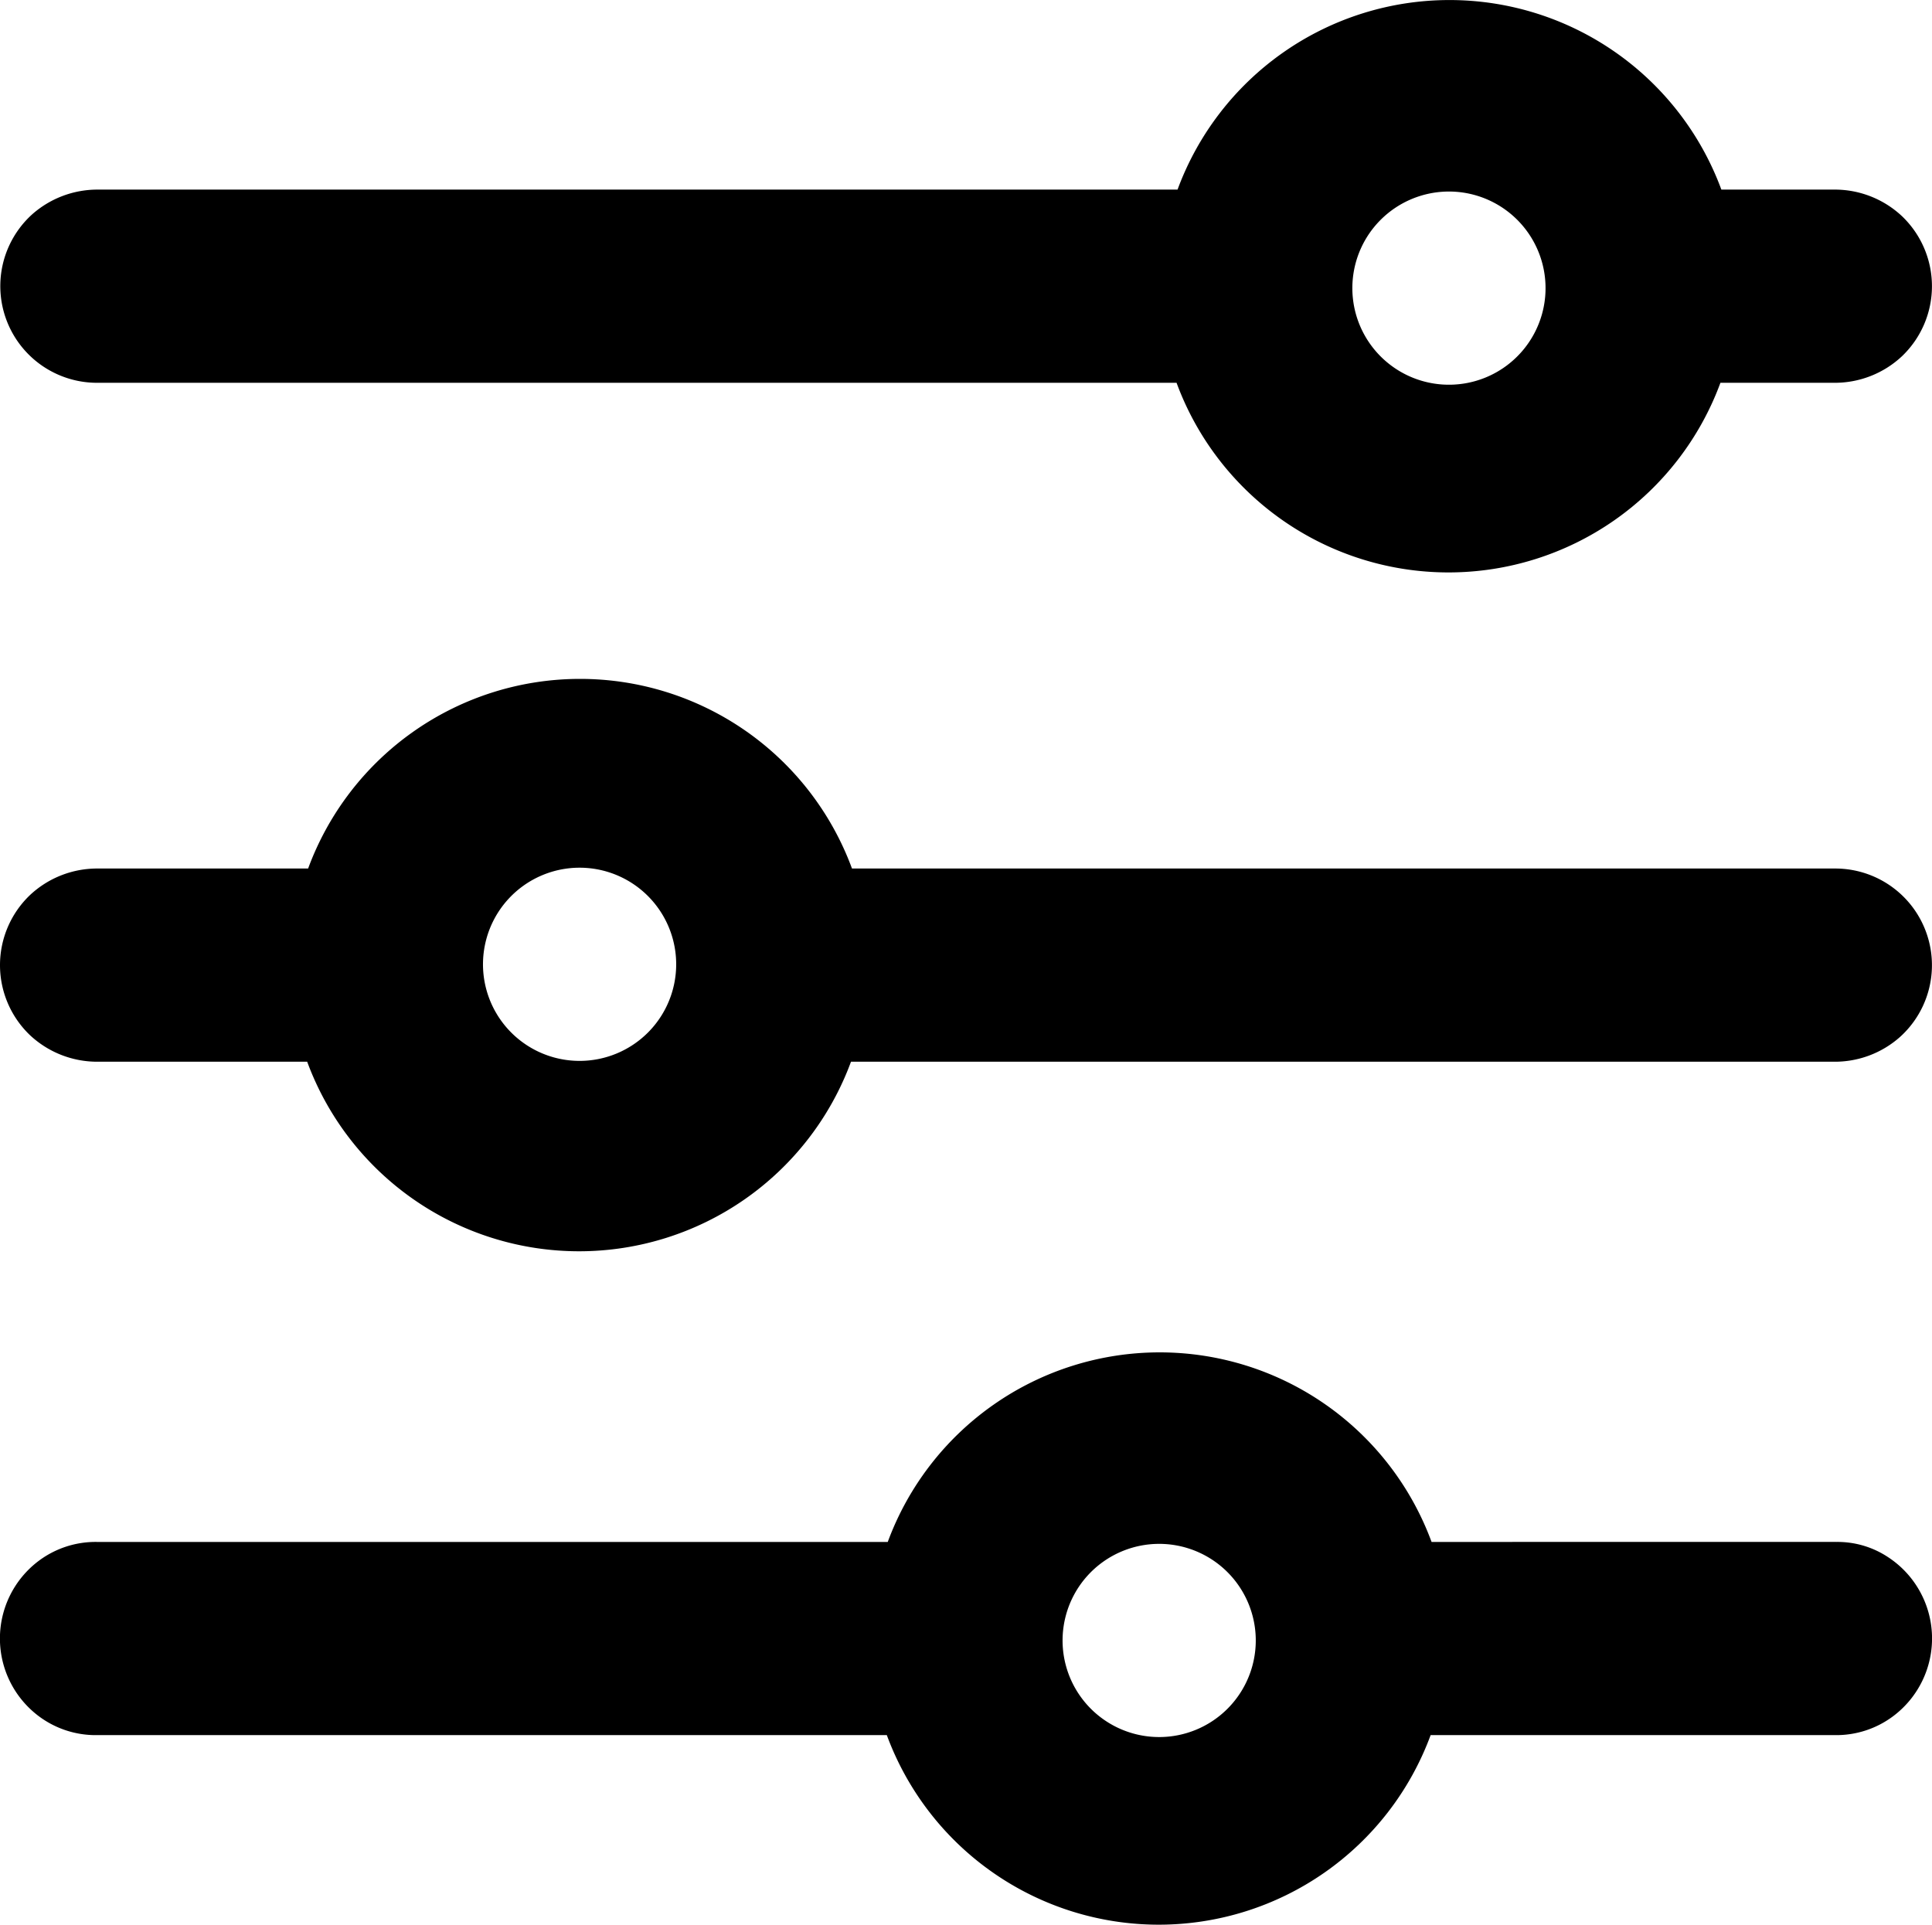 <svg xmlns="http://www.w3.org/2000/svg" viewBox="0 0 350.01 348.7"><g id="Layer_2" data-name="Layer 2"><g id="_3-Contents" data-name="3-Contents"><path d="M332.5,157.35H154.35a52.5,52.5,0,0,0-98.53,0h-38A17.8,17.8,0,0,0,5.4,162.19a17.54,17.54,0,0,0,0,25.32,17.82,17.82,0,0,0,12.43,4.84H55.65a52.5,52.5,0,0,0,98.52,0h178a17.77,17.77,0,0,0,12.05-4.49,17.51,17.51,0,0,0-11.73-30.51ZM105,192.2a17.5,17.5,0,1,1,12.38-5.13A17.5,17.5,0,0,1,105,192.2Zm227.5,87.15H259.35a52.5,52.5,0,0,0-98.52,0H17.51A17.18,17.18,0,0,0,7,282.79,17.59,17.59,0,0,0,7,310.9a17.19,17.19,0,0,0,10.49,3.45H160.66a52.5,52.5,0,0,0,98.52,0H332.5A17.17,17.17,0,0,0,343,310.9a17.6,17.6,0,0,0-.9-28.76,16.55,16.55,0,0,0-9.34-2.79ZM210,314.7a17.5,17.5,0,1,1,12.38-5.13A17.5,17.5,0,0,1,210,314.7ZM17.5,69.35H213.15a52.5,52.5,0,0,0,98.53,0h20.5a17.8,17.8,0,0,0,12.42-4.84,17.54,17.54,0,0,0,0-25.32,17.8,17.8,0,0,0-12.42-4.84H311.85a52.5,52.5,0,0,0-98.52,0H17.83a17.85,17.85,0,0,0-12,4.48A17.52,17.52,0,0,0,17.51,69.35Zm245-34.65a17.5,17.5,0,1,1-12.37,5.12A17.53,17.53,0,0,1,262.5,34.7Z"/></g></g></svg>